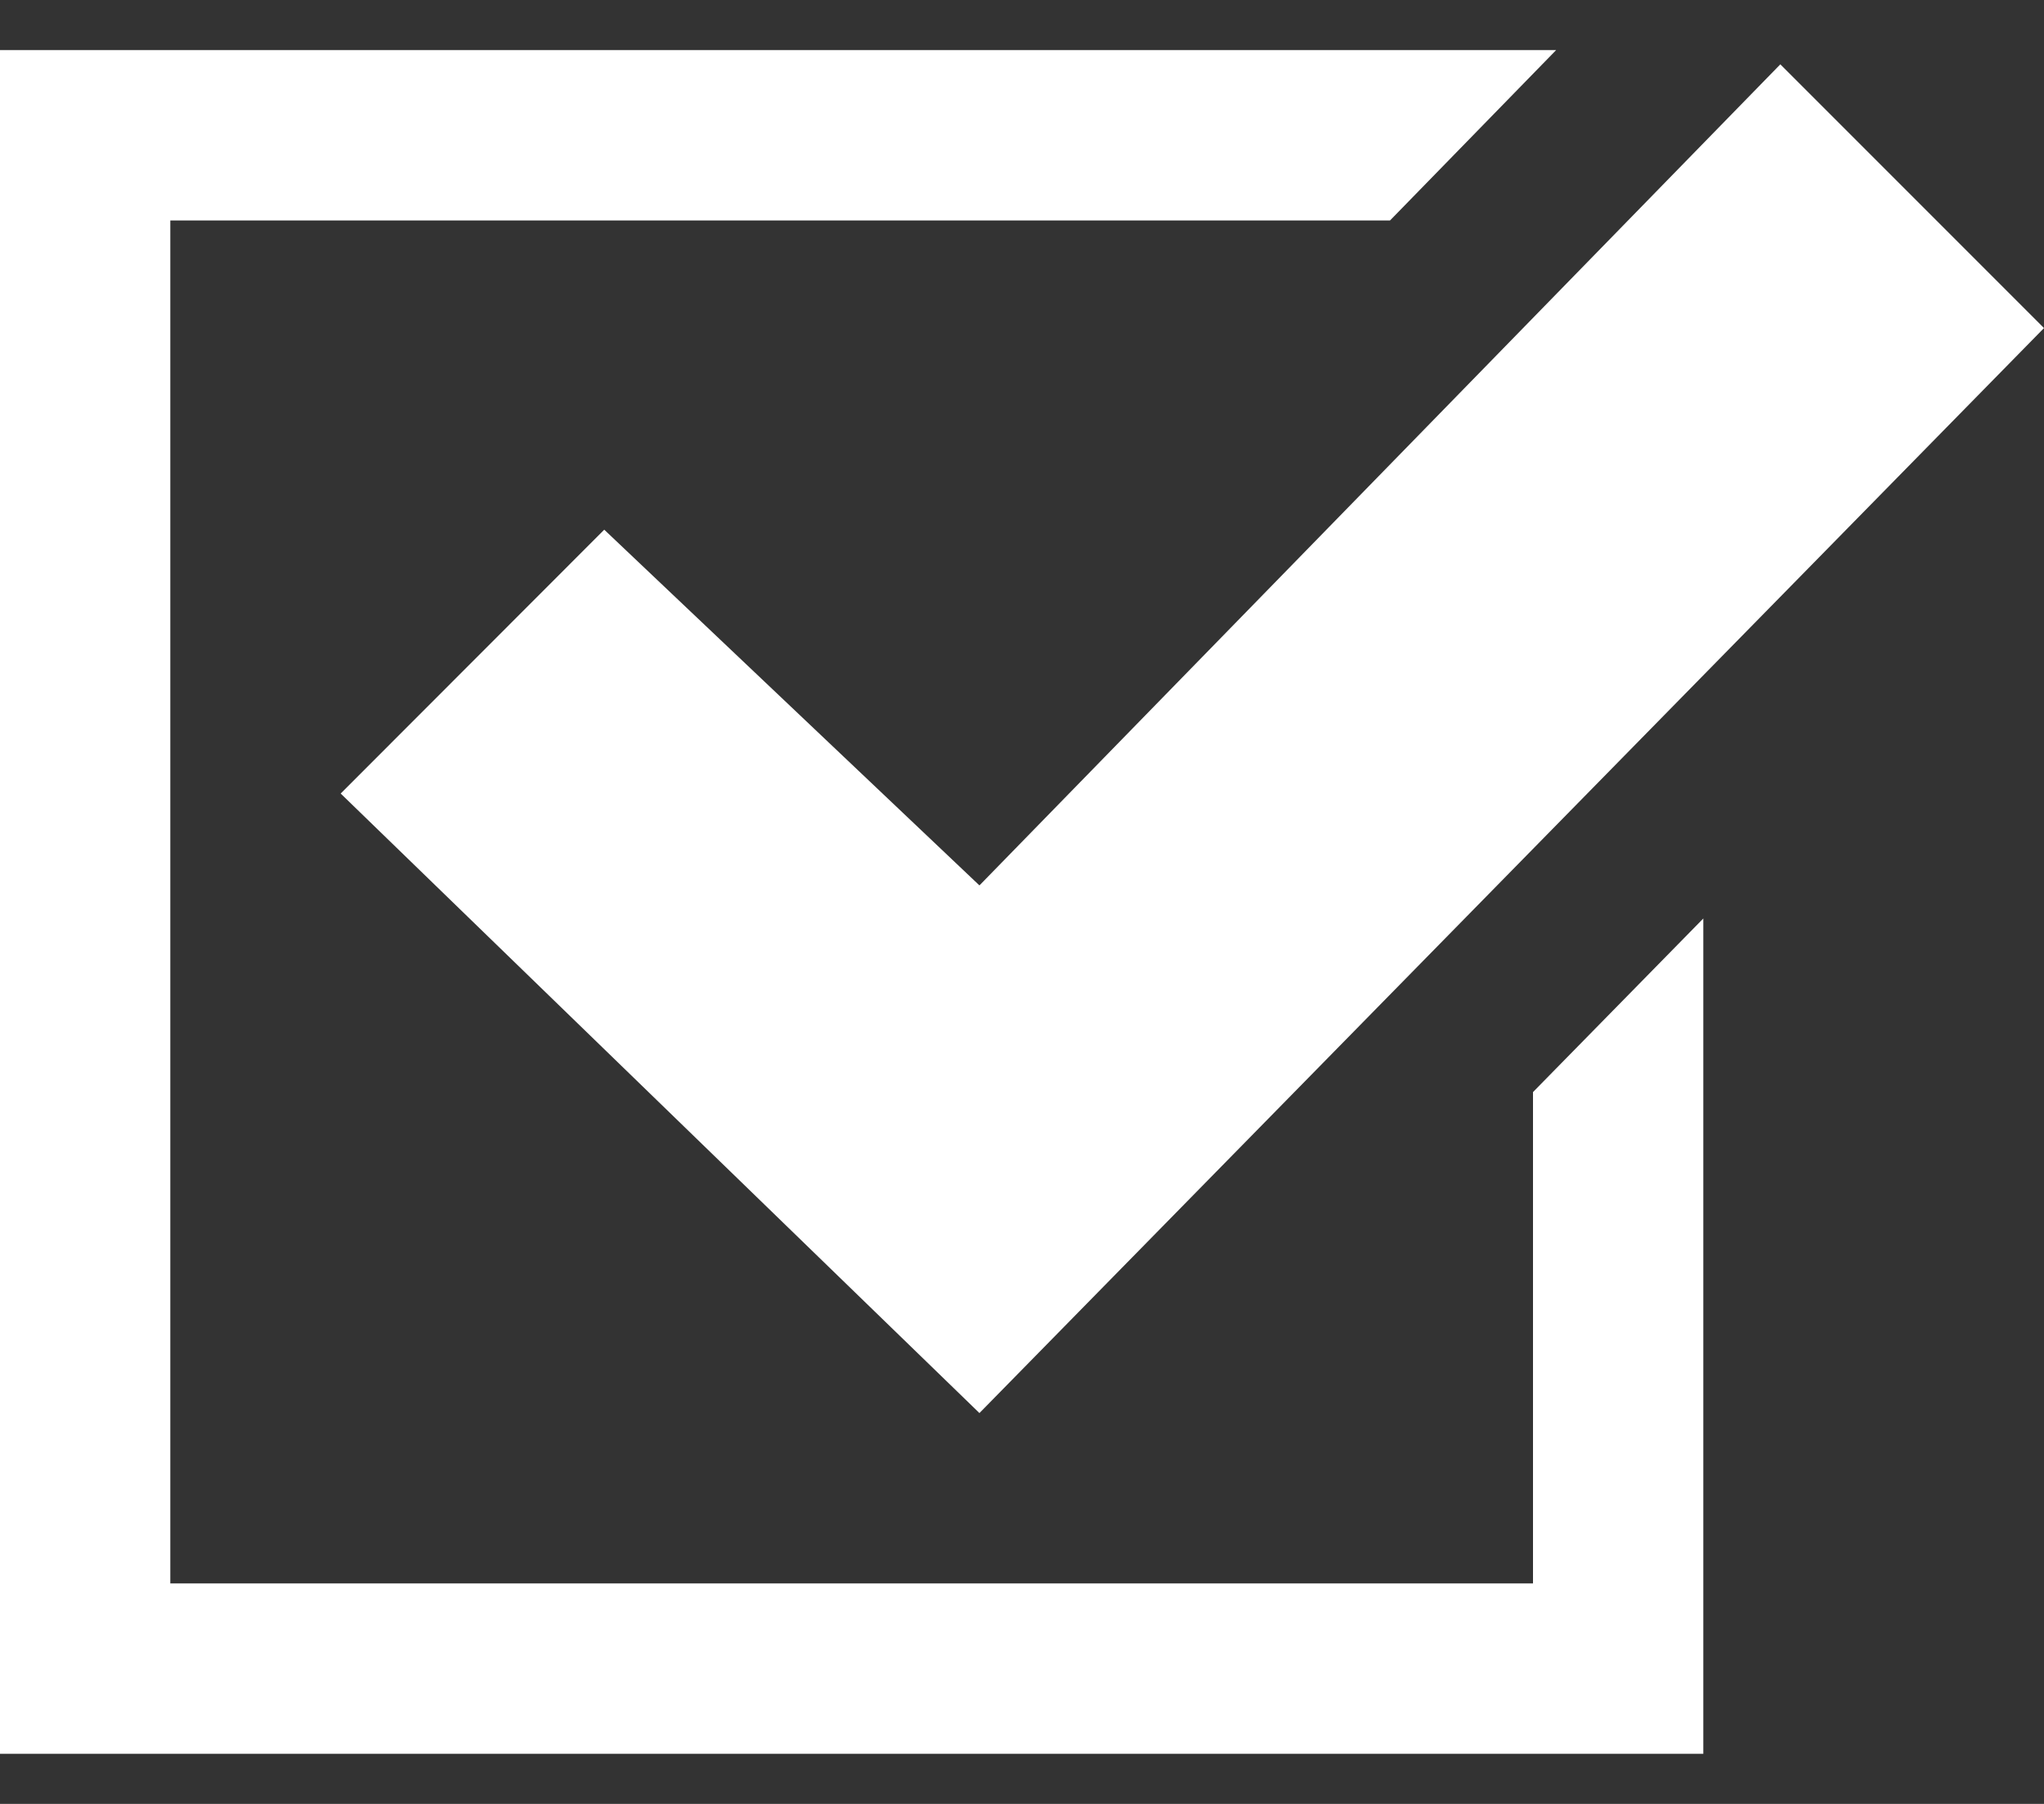 <svg width="34" height="30" viewBox="0 0 34 30" fill="none" xmlns="http://www.w3.org/2000/svg">
<rect x="0" y="0" width="34" height="30" fill="#333333" stroke="none"/>
<path d="M28.333 15.275V29.167H0V0.833H25.885L23.121 3.667H2.833V26.333H25.5V18.162L28.333 15.275ZM29.614 1.07L16.292 14.725L10.051 8.809L5.667 13.197L16.292 23.5L34 5.456L29.614 1.07Z" fill="white"/>
</svg>
